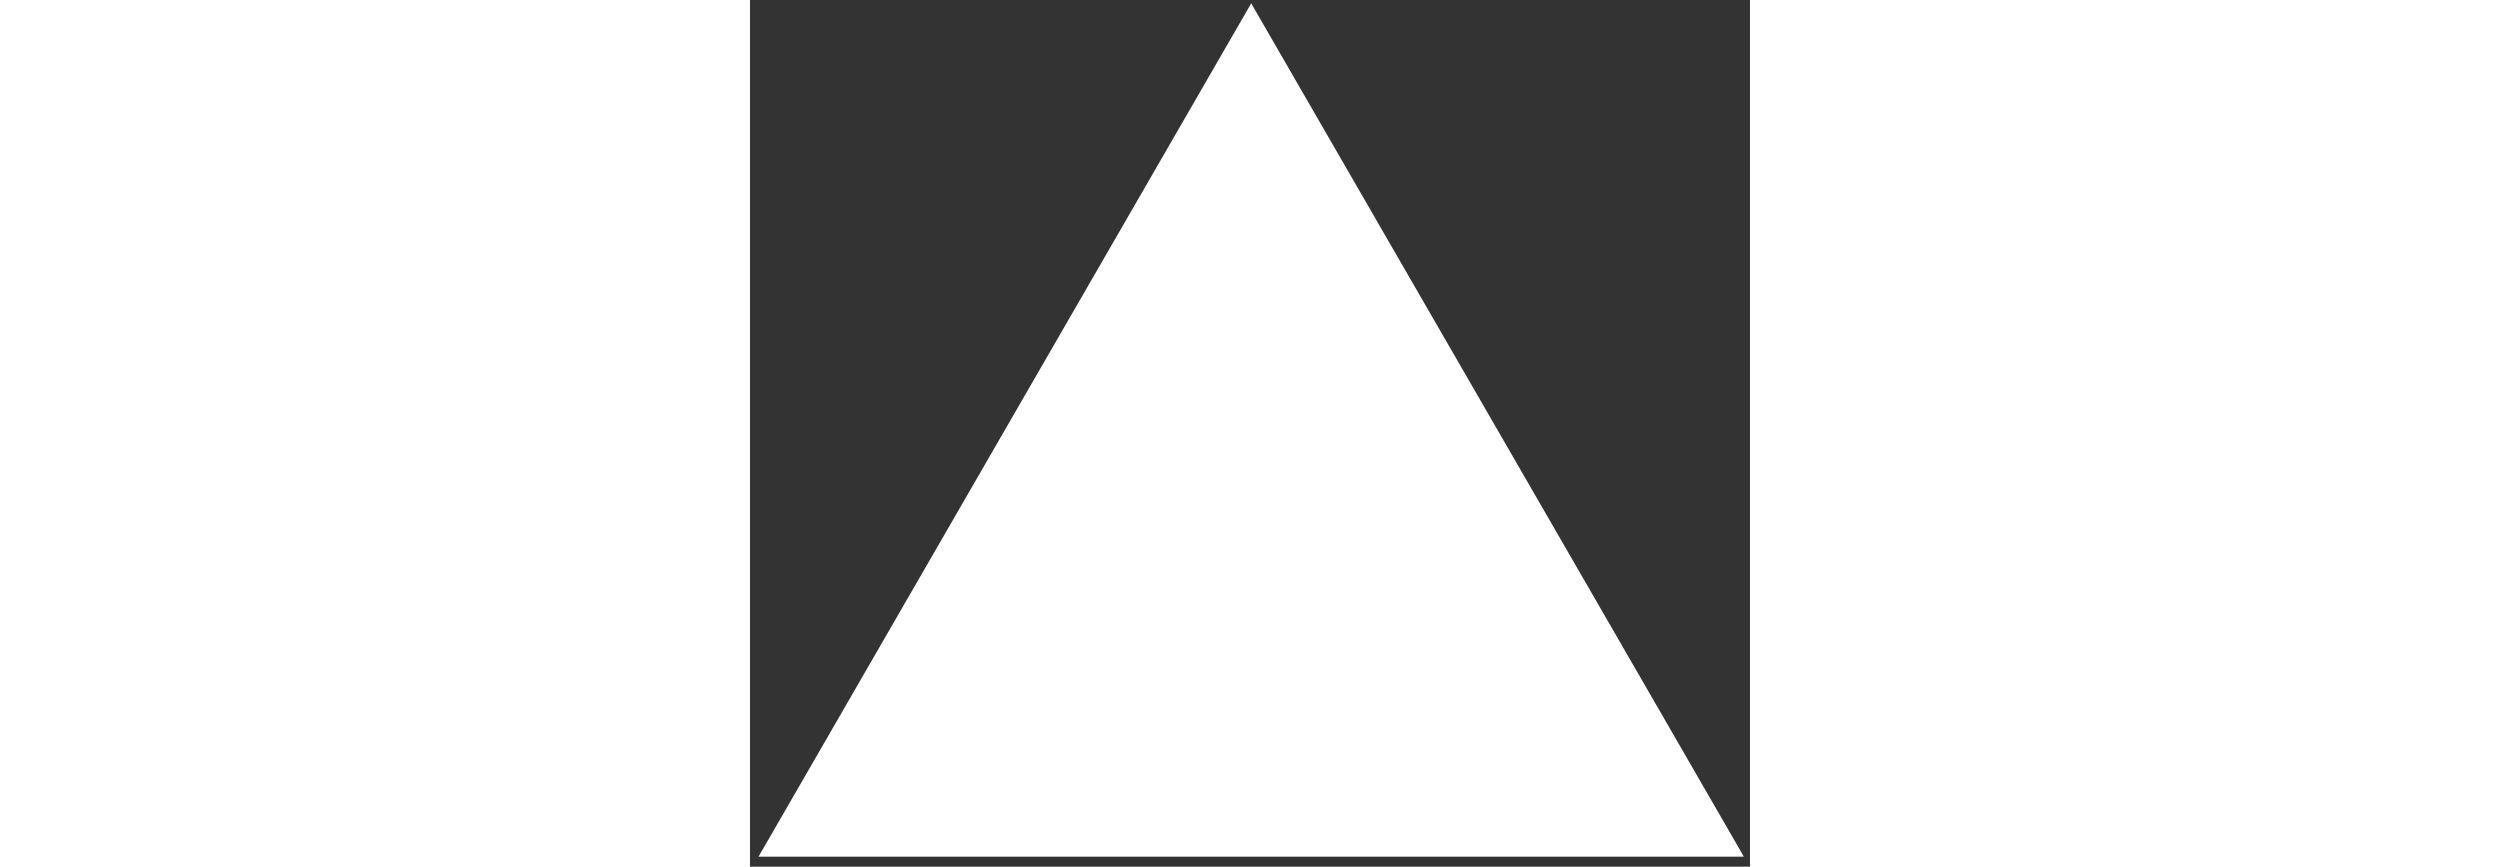 <svg
  aria-label="Vercel Logo"
  fill="white"
  viewBox="0 0 75 65"
  height="26"
  data-testid="dashboard-logo"
>
  <rect x="0" y="0" width="75" height="65" fill="#333333" stroke="none"/>
  <path d="M37.59.25l36.95 64H.64l36.95-64z"></path>
</svg>
